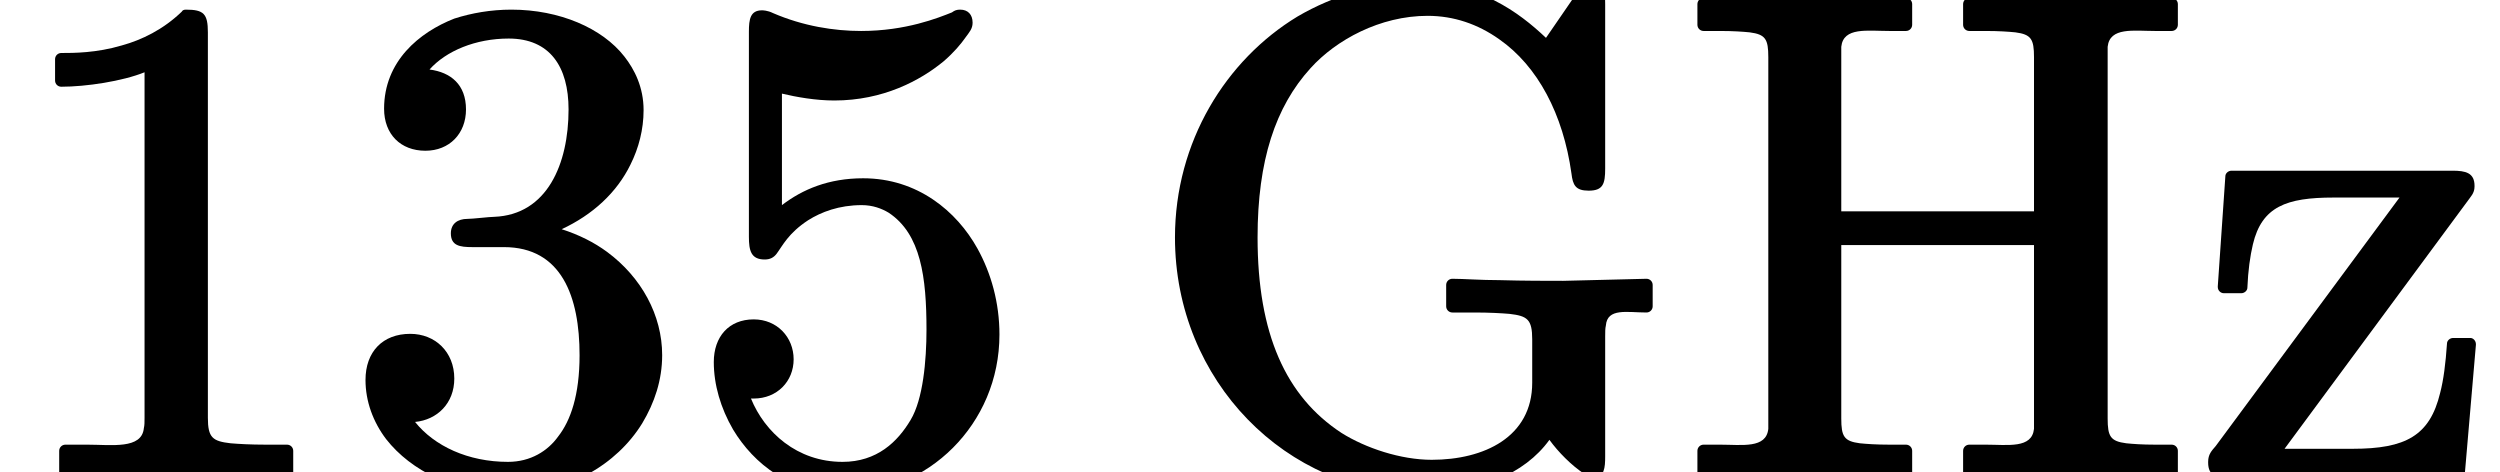 <?xml version='1.0' encoding='UTF-8'?>
<!-- This file was generated by dvisvgm 3.4 -->
<svg version='1.1' xmlns='http://www.w3.org/2000/svg' xmlns:xlink='http://www.w3.org/1999/xlink' width='36.32pt' height='6.86pt' viewBox='0 -6.86 36.32 6.86'>
<defs>
<path id='g9-49' d='M4.16 .09C4.16 .09 4.17 .09 4.17 .09C4.22 .09 4.26 .05 4.26 0V-.31C4.26-.36 4.22-.4 4.17-.4H3.86C3.64-.4 3.47-.41 3.35-.42C3.09-.45 3.02-.5 3.02-.79V-6.39C3.02-6.66 2.96-6.72 2.7-6.72C2.67-6.72 2.65-6.71 2.64-6.69C2.37-6.43 2.06-6.28 1.77-6.2C1.4-6.09 1.07-6.09 .89-6.09C.84-6.09 .8-6.05 .8-6V-5.69C.8-5.64 .84-5.6 .89-5.6C.89-5.6 .89-5.6 .89-5.6C1.25-5.6 1.78-5.68 2.1-5.81V-.79C2.1-.73 2.1-.68 2.09-.64C2.06-.33 1.62-.4 1.27-.4H.95C.9-.4 .86-.36 .86-.31V0C.86 .05 .9 .09 .95 .09C.95 .09 .96 .09 .96 .09C1.33 .06 2.18 .06 2.56 .06S3.8 .06 4.16 .09Z'/>
<path id='g9-51' d='M1.2-4.67C1.55-4.67 1.79-4.92 1.79-5.27C1.79-5.63 1.57-5.81 1.26-5.85C1.5-6.12 1.93-6.3 2.41-6.3C3.01-6.3 3.28-5.89 3.28-5.27C3.28-4.48 2.97-3.74 2.2-3.71C2.13-3.71 1.89-3.68 1.81-3.68C1.67-3.68 1.57-3.61 1.57-3.47C1.57-3.29 1.7-3.27 1.88-3.27C1.89-3.27 1.89-3.27 1.9-3.27H2.34C3.18-3.27 3.44-2.55 3.44-1.7C3.44-1.12 3.31-.75 3.13-.52C2.98-.31 2.73-.15 2.4-.15C1.82-.15 1.33-.38 1.05-.73C1.37-.76 1.62-1 1.62-1.36C1.62-1.75 1.34-2.01 .98-2.01C.58-2.01 .33-1.75 .33-1.34C.33-1.03 .44-.73 .63-.48C.99-.02 1.64 .31 2.43 .31C3.27 .31 3.98-.11 4.35-.71C4.53-1.01 4.64-1.34 4.64-1.7C4.64-2.28 4.34-2.83 3.84-3.2C3.65-3.34 3.43-3.45 3.18-3.53C3.63-3.74 3.98-4.06 4.18-4.47C4.3-4.71 4.37-4.98 4.37-5.26C4.37-5.59 4.24-5.85 4.09-6.04C3.77-6.45 3.15-6.72 2.45-6.72C2.15-6.72 1.87-6.67 1.62-6.59C1.11-6.39 .6-5.97 .6-5.28C.6-4.91 .84-4.67 1.2-4.67Z'/>
<path id='g9-53' d='M3.99-6.72C3.94-6.72 3.91-6.71 3.87-6.68C3.67-6.6 3.2-6.41 2.55-6.41C2.16-6.41 1.71-6.48 1.27-6.67C1.19-6.71 1.12-6.71 1.11-6.71C.94-6.71 .92-6.58 .92-6.4V-3.42C.92-3.22 .95-3.09 1.15-3.09C1.23-3.09 1.28-3.12 1.32-3.17C1.41-3.29 1.49-3.47 1.78-3.66C1.97-3.78 2.23-3.88 2.56-3.88C2.72-3.88 2.85-3.83 2.95-3.77C3.42-3.46 3.5-2.83 3.5-2.07C3.5-1.62 3.45-1.06 3.27-.76C3.08-.44 2.78-.15 2.28-.15C1.62-.15 1.15-.58 .95-1.07C.96-1.07 .98-1.07 .99-1.07C1.33-1.07 1.57-1.32 1.57-1.64S1.33-2.22 .99-2.22C.63-2.22 .41-1.97 .41-1.6C.41-1.27 .51-.93 .69-.62C.99-.12 1.53 .31 2.3 .31C3.51 .31 4.56-.69 4.56-2C4.56-2.46 4.44-2.89 4.24-3.25C3.94-3.79 3.37-4.27 2.58-4.27C2.08-4.27 1.7-4.11 1.4-3.88V-5.5C1.61-5.45 1.89-5.4 2.16-5.4C2.87-5.4 3.41-5.69 3.75-5.97C3.9-6.1 4-6.22 4.07-6.32C4.12-6.39 4.17-6.44 4.17-6.53C4.17-6.65 4.1-6.72 3.99-6.72Z'/>
<path id='g9-71' d='M6.72-4.41V-6.8C6.72-6.98 6.7-7.11 6.53-7.11C6.53-7.11 6.53-7.11 6.53-7.11C6.4-7.11 6.35-7.03 6.3-6.95L5.86-6.31C5.46-6.69 4.88-7.11 4.02-7.11C3.39-7.11 2.78-6.93 2.25-6.62C1.21-5.99 .47-4.8 .47-3.41C.47-1.32 2.1 .31 4.04 .31C4.87 .31 5.55 .03 5.91-.47C6.04-.29 6.23-.1 6.41 .02C6.45 .05 6.49 .08 6.55 .08C6.71 .08 6.72-.07 6.72-.23V-1.97C6.72-2.04 6.72-2.09 6.73-2.13C6.75-2.39 7.04-2.32 7.32-2.32C7.37-2.32 7.41-2.36 7.41-2.41V-2.72C7.41-2.77 7.37-2.81 7.32-2.81L6.11-2.78C5.89-2.78 5.53-2.78 5.19-2.79C4.91-2.79 4.66-2.81 4.5-2.81C4.45-2.81 4.41-2.77 4.41-2.72V-2.41C4.41-2.36 4.45-2.32 4.5-2.32H4.82C5.04-2.32 5.21-2.31 5.33-2.3C5.59-2.27 5.66-2.22 5.66-1.93V-1.3C5.66-.51 4.96-.18 4.2-.18C3.75-.18 3.24-.35 2.89-.57C2.08-1.1 1.67-2.01 1.67-3.41C1.67-4.53 1.93-5.31 2.44-5.87C2.81-6.28 3.45-6.63 4.14-6.63C4.52-6.63 4.87-6.51 5.18-6.29C5.74-5.9 6.11-5.2 6.23-4.34C6.25-4.17 6.29-4.09 6.48-4.09C6.69-4.09 6.72-4.19 6.72-4.41Z'/>
<path id='g9-72' d='M7.12 .09C7.12 .09 7.13 .09 7.13 .09C7.18 .09 7.22 .05 7.22 0V-.31C7.22-.36 7.18-.4 7.13-.4H6.89C6.7-.4 6.57-.41 6.47-.42C6.24-.45 6.2-.52 6.2-.78V-6.03C6.2-6.09 6.2-6.14 6.2-6.18C6.23-6.47 6.58-6.41 6.89-6.41H7.13C7.18-6.41 7.22-6.45 7.22-6.5V-6.8C7.22-6.85 7.18-6.89 7.13-6.89C7.13-6.89 7.12-6.89 7.12-6.89C6.76-6.86 6.04-6.86 5.67-6.86C5.46-6.86 5.13-6.86 4.83-6.87C4.58-6.87 4.35-6.89 4.19-6.89C4.14-6.89 4.1-6.85 4.1-6.8V-6.5C4.1-6.45 4.14-6.41 4.19-6.41H4.43C4.62-6.41 4.76-6.4 4.86-6.39C5.09-6.36 5.13-6.29 5.13-6.03V-3.79H2.33V-6.03C2.33-6.09 2.33-6.14 2.33-6.18C2.36-6.47 2.71-6.41 3.03-6.41H3.27C3.32-6.41 3.36-6.45 3.36-6.5V-6.8C3.36-6.85 3.32-6.89 3.27-6.89C3.27-6.89 3.26-6.89 3.26-6.89C2.9-6.86 2.17-6.86 1.8-6.86C1.59-6.86 1.27-6.86 .97-6.87C.72-6.87 .49-6.89 .33-6.89C.28-6.89 .24-6.85 .24-6.8V-6.5C.24-6.45 .28-6.41 .33-6.41H.57C.76-6.41 .9-6.4 1-6.39C1.23-6.36 1.27-6.29 1.27-6.03V-.78C1.27-.72 1.27-.67 1.27-.63C1.24-.34 .89-.4 .57-.4H.33C.28-.4 .24-.36 .24-.31V0C.24 .05 .28 .09 .33 .09C.33 .09 .34 .09 .34 .09C.7 .06 1.42 .06 1.79 .06C2 .06 2.33 .06 2.63 .07C2.88 .07 3.11 .09 3.27 .09C3.32 .09 3.36 .05 3.36 0V-.31C3.36-.36 3.32-.4 3.27-.4H3.03C2.84-.4 2.7-.41 2.6-.42C2.37-.45 2.33-.52 2.33-.78V-3.3H5.13V-.78C5.13-.72 5.13-.67 5.13-.63C5.1-.34 4.75-.4 4.43-.4H4.19C4.14-.4 4.1-.36 4.1-.31V0C4.1 .05 4.14 .09 4.19 .09C4.19 .09 4.2 .09 4.2 .09C4.56 .06 5.29 .06 5.66 .06S6.76 .06 7.12 .09Z'/>
<path id='g9-122' d='M3.74-4.38H.53C.48-4.38 .44-4.34 .44-4.3L.33-2.7C.33-2.69 .33-2.69 .33-2.69C.33-2.64 .37-2.6 .42-2.6H.67C.72-2.6 .76-2.64 .76-2.68C.77-2.93 .8-3.14 .84-3.31C.97-3.86 1.33-3.99 2.01-3.99H2.97L.3-.38C.24-.31 .19-.26 .19-.15C.19-.14 .19-.14 .19-.14C.19 .06 .32 .09 .52 .09H3.83C3.88 .09 3.92 .05 3.92 .01L4.08-1.85C4.08-1.85 4.08-1.86 4.08-1.86C4.08-1.91 4.04-1.95 4-1.95H3.75C3.7-1.95 3.66-1.91 3.66-1.87C3.64-1.58 3.61-1.34 3.56-1.15C3.41-.53 3.06-.34 2.29-.34H1.3L3.96-3.94C4-4 4.06-4.05 4.06-4.15C4.06-4.16 4.06-4.16 4.06-4.16C4.06-4.35 3.93-4.38 3.74-4.38Z'/>
</defs>
<g id='page350'>
<use x='0' y='0' xlink:href='#g9-49'/>
<use x='4.98' y='0' xlink:href='#g9-51'/>
<use x='9.96' y='0' xlink:href='#g9-53'/>
<use x='16.6' y='0' xlink:href='#g9-71'/>
<use x='24.42' y='0' xlink:href='#g9-72'/>
<use x='31.89' y='0' xlink:href='#g9-122'/>
</g>
</svg>